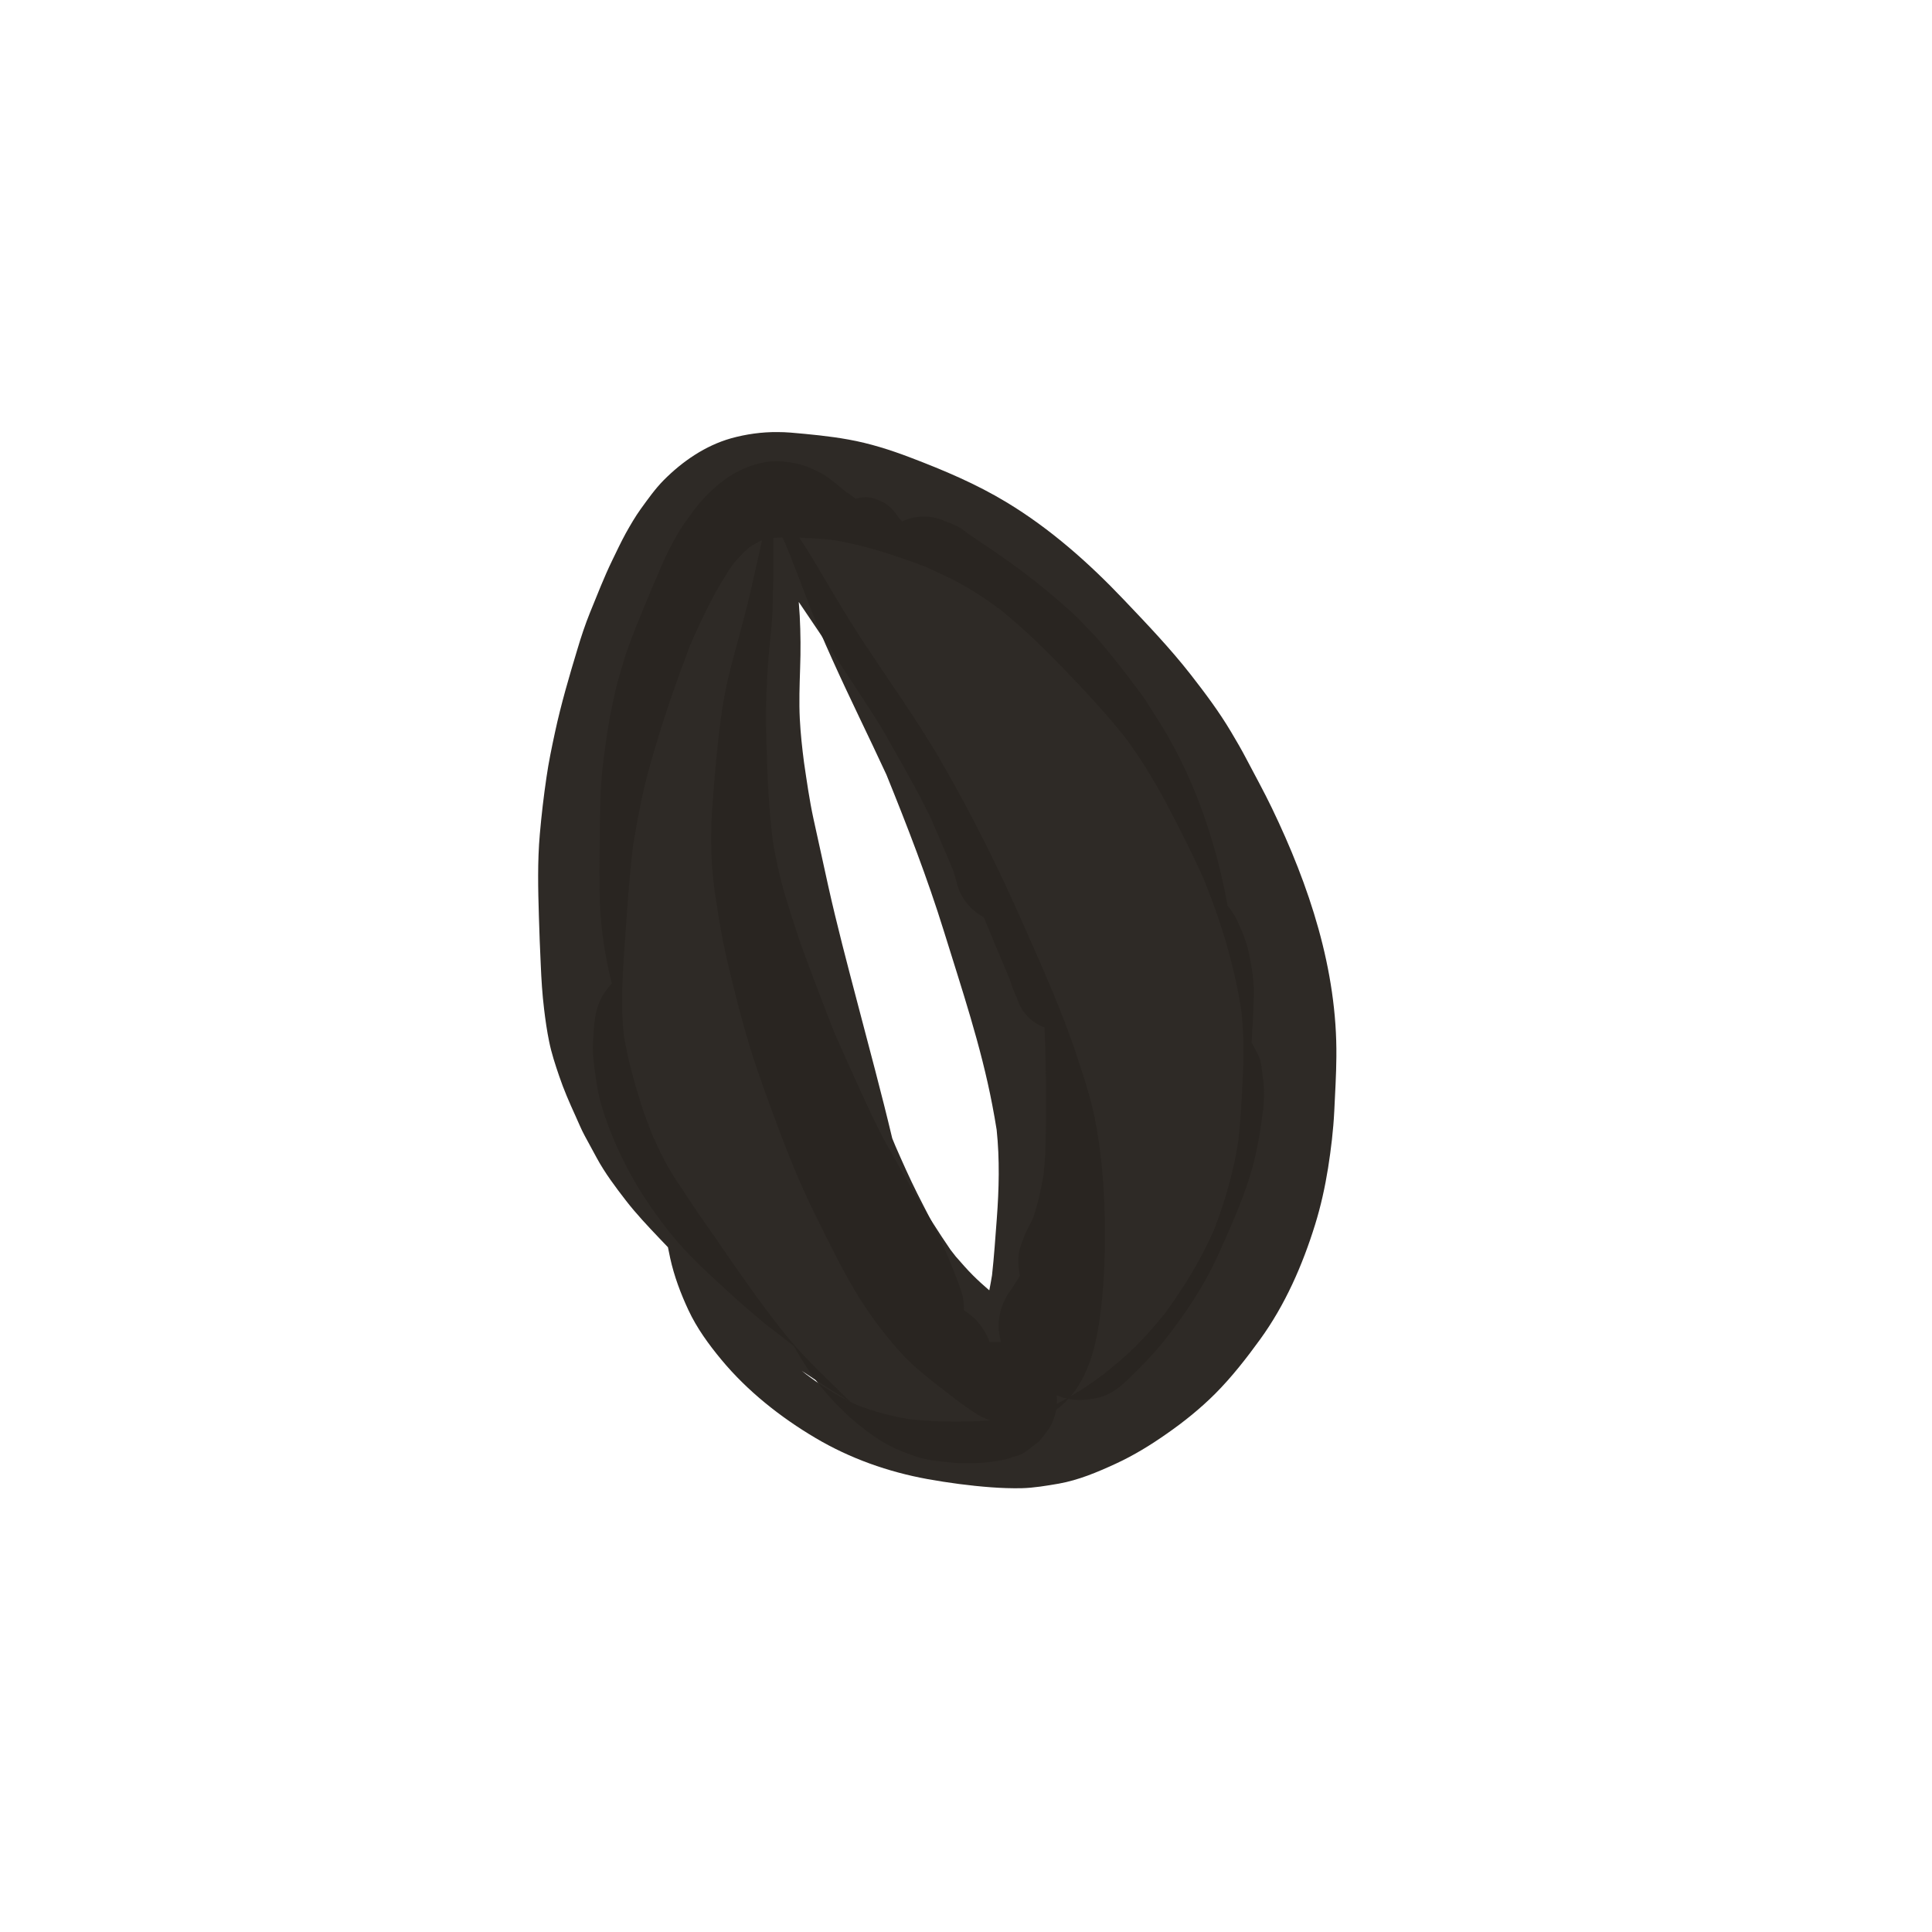 <?xml version="1.0" encoding="utf-8"?>
<!-- Generator: Adobe Illustrator 15.0.0, SVG Export Plug-In . SVG Version: 6.00 Build 0)  -->
<!DOCTYPE svg PUBLIC "-//W3C//DTD SVG 1.1//EN" "http://www.w3.org/Graphics/SVG/1.1/DTD/svg11.dtd">
<svg version="1.1" id="Capa_1" xmlns="http://www.w3.org/2000/svg" xmlns:xlink="http://www.w3.org/1999/xlink" x="0px" y="0px"
	 width="44px" height="44px" viewBox="0 0 44 44" enable-background="new 0 0 44 44" xml:space="preserve">
<path opacity="0.975" fill="#292521" d="M18.259,31.219c0.354,0.243,0.723,0.465,1.083,0.695c-0.347-0.172-0.672-0.38-0.981-0.614
	C18.327,31.272,18.293,31.246,18.259,31.219 M18.409,12.254c0.188,0.007,0.377,0.025,0.566,0.045
	c0.729,0.119,1.438,0.357,2.129,0.619c0.147,0.069,0.294,0.138,0.441,0.207c0.435,0.204,0.846,0.47,1.232,0.756
	c0.561,0.451,1.075,0.959,1.572,1.479c0.445,0.462,0.88,0.937,1.279,1.439c0.402,0.54,0.741,1.116,1.049,1.714
	c0.261,0.506,0.518,1.009,0.746,1.53c0.391,0.96,0.69,1.955,0.848,2.979c0.059,0.536,0.056,1.072,0.027,1.611
	c-0.021,0.448-0.044,0.894-0.095,1.341c-0.11,0.708-0.303,1.397-0.567,2.063c-0.302,0.675-0.679,1.299-1.121,1.892
	c-0.212,0.264-0.434,0.517-0.675,0.755c-0.223,0.219-0.463,0.419-0.707,0.613c-0.383,0.286-0.788,0.549-1.221,0.75
	c-0.314,0.121-0.637,0.21-0.968,0.265c-0.737,0.079-1.491,0.09-2.229,0.009c-0.412-0.068-0.81-0.17-1.198-0.324
	c-0.049-0.022-0.099-0.045-0.147-0.069c-0.464-0.458-0.944-0.898-1.367-1.396c-0.166-0.195-0.321-0.399-0.479-0.604
	c-0.417-0.552-0.808-1.123-1.202-1.692c-0.193-0.28-0.392-0.558-0.58-0.842c-0.112-0.168-0.223-0.337-0.335-0.506
	c-0.183-0.274-0.336-0.57-0.475-0.871c-0.008-0.027-0.018-0.054-0.026-0.081c-0.001-0.001-0.004-0.001-0.004,0.001
	c0.001,0.006,0.001,0.012,0.002,0.018c-0.016-0.033-0.03-0.066-0.045-0.101c-0.089-0.235-0.184-0.468-0.259-0.707
	c-0.159-0.516-0.304-1.027-0.392-1.56c-0.097-0.897,0.006-1.813,0.064-2.712c0.034-0.533,0.084-1.064,0.142-1.596
	c0.061-0.367,0.125-0.731,0.202-1.097c0.082-0.389,0.189-0.771,0.303-1.153c0.233-0.787,0.504-1.558,0.794-2.326
	c0.287-0.651,0.589-1.299,1.002-1.881c0.108-0.125,0.22-0.242,0.343-0.351c0.08-0.054,0.162-0.103,0.247-0.147
	c0.093-0.03,0.186-0.055,0.281-0.074C17.862,12.23,18.135,12.244,18.409,12.254 M16.65,9.982c-0.588,0.167-1.108,0.524-1.536,0.955
	c-0.195,0.197-0.358,0.43-0.521,0.654c-0.127,0.177-0.235,0.364-0.341,0.553c-0.11,0.202-0.208,0.409-0.308,0.616
	c-0.189,0.389-0.344,0.793-0.508,1.193c-0.108,0.268-0.201,0.547-0.283,0.823c-0.19,0.628-0.376,1.262-0.514,1.904
	c-0.073,0.34-0.144,0.677-0.193,1.02c-0.064,0.433-0.114,0.862-0.152,1.298c-0.055,0.621-0.04,1.253-0.021,1.875
	c0.01,0.365,0.025,0.729,0.042,1.094c0.014,0.339,0.035,0.677,0.076,1.013c0.03,0.25,0.065,0.498,0.116,0.745
	c0.054,0.264,0.139,0.522,0.226,0.777c0.104,0.309,0.235,0.609,0.37,0.905c0.07,0.152,0.133,0.312,0.214,0.46
	c0.091,0.168,0.182,0.337,0.274,0.505c0.188,0.347,0.427,0.663,0.668,0.975c0.233,0.3,0.495,0.577,0.757,0.853
	c0.065,0.068,0.13,0.137,0.196,0.205c0.016,0.084,0.033,0.168,0.052,0.252c0.09,0.408,0.237,0.8,0.414,1.179
	c0.191,0.409,0.461,0.781,0.75,1.129c0.59,0.713,1.349,1.314,2.146,1.785c0.786,0.465,1.653,0.772,2.549,0.935
	c0.479,0.086,0.964,0.151,1.45,0.187c0.23,0.017,0.459,0.025,0.689,0.021c0.283-0.007,0.57-0.056,0.85-0.104
	c0.453-0.081,0.879-0.261,1.296-0.453c0.411-0.189,0.797-0.426,1.167-0.686c0.392-0.273,0.764-0.573,1.101-0.91
	c0.378-0.379,0.711-0.807,1.024-1.239c0.568-0.783,0.964-1.689,1.25-2.611c0.131-0.422,0.226-0.854,0.296-1.291
	c0.067-0.426,0.12-0.863,0.141-1.294c0.019-0.412,0.045-0.823,0.048-1.236c0.021-1.985-0.617-3.898-1.47-5.669
	c-0.181-0.376-0.384-0.743-0.578-1.113c-0.11-0.211-0.229-0.416-0.351-0.62c-0.271-0.457-0.588-0.879-0.914-1.298
	c-0.47-0.602-1-1.156-1.525-1.708c-0.799-0.841-1.677-1.62-2.672-2.221c-0.692-0.419-1.434-0.732-2.189-1.019
	c-0.46-0.176-0.928-0.324-1.413-0.411c-0.436-0.079-0.879-0.12-1.318-0.158c-0.099-0.008-0.2-0.012-0.301-0.012
	C17.346,9.837,16.986,9.889,16.65,9.982"/>
<path opacity="0.975" fill="#292521" d="M22.344,30.073L22.344,30.073c-0.005,0.006-0.011,0.01-0.017,0.014
	C22.333,30.083,22.339,30.079,22.344,30.073 M21.47,28.232c0.015,0.021,0.032,0.041,0.048,0.062
	C21.501,28.273,21.485,28.253,21.47,28.232 M17.461,17.087c-0.007-0.299-0.021-0.597-0.016-0.896
	c0.006-0.354,0.022-0.703,0.045-1.058c0.021-0.29,0.053-0.578,0.08-0.867c0.025-0.264,0.03-0.534,0.035-0.799
	c0.013-0.544,0.011-1.087,0.004-1.631c0.096,0.171,0.187,0.346,0.269,0.526c0.172,0.419,0.335,0.841,0.494,1.266
	c0.178,0.476,0.379,0.941,0.588,1.403c0.395,0.877,0.825,1.74,1.228,2.613c0.475,1.172,0.932,2.35,1.307,3.559
	c0.406,1.312,0.846,2.613,1.104,3.965c0.036,0.188,0.069,0.374,0.099,0.562c0.071,0.675,0.054,1.354,0.003,2.03
	c-0.033,0.428-0.061,0.855-0.108,1.281c-0.019,0.114-0.039,0.229-0.062,0.344c-0.003-0.003-0.007-0.005-0.012-0.008
	c-0.123-0.106-0.243-0.214-0.359-0.33c-0.139-0.138-0.265-0.286-0.394-0.432c-0.04-0.052-0.08-0.103-0.12-0.154
	c-0.539-0.787-1.015-1.611-1.478-2.444c-0.225-0.408-0.418-0.842-0.613-1.266c-0.191-0.417-0.378-0.835-0.563-1.256
	c-0.254-0.653-0.505-1.307-0.744-1.966c-0.11-0.304-0.202-0.612-0.301-0.92c-0.154-0.483-0.273-0.989-0.351-1.49
	C17.516,18.45,17.477,17.764,17.461,17.087 M17.047,10.887c0.149,0.253,0.305,0.501,0.453,0.755
	c-0.133,0.612-0.268,1.224-0.408,1.834c-0.149,0.649-0.343,1.286-0.5,1.934c-0.152,0.63-0.222,1.285-0.284,1.929
	c-0.034,0.361-0.063,0.722-0.088,1.083c-0.045,0.655-0.029,1.304,0.068,1.953c0.053,0.354,0.107,0.705,0.177,1.057
	s0.154,0.696,0.24,1.045c0.148,0.594,0.308,1.19,0.502,1.77c0.222,0.658,0.465,1.308,0.715,1.956
	c0.266,0.688,0.583,1.352,0.915,2.01c0.284,0.562,0.571,1.12,0.926,1.64c0.237,0.345,0.496,0.675,0.779,0.981
	c0.221,0.24,0.469,0.449,0.726,0.648c0.309,0.24,0.616,0.491,0.945,0.703c0.686,0.441,1.586,0.26,2.12-0.327
	c0.433-0.478,0.607-1.12,0.7-1.741c0.107-0.712,0.135-1.421,0.13-2.139c-0.004-0.781-0.058-1.553-0.194-2.323
	c-0.104-0.594-0.297-1.166-0.487-1.735c-0.109-0.324-0.23-0.64-0.356-0.957c-0.271-0.681-0.572-1.348-0.868-2.018
	c-0.533-1.206-1.122-2.381-1.778-3.526c-0.572-0.999-1.251-1.931-1.879-2.895c-0.299-0.458-0.576-0.927-0.854-1.399
	c-0.155-0.264-0.312-0.525-0.478-0.784c-0.196-0.307-0.424-0.585-0.664-0.855c-0.001-0.098-0.003-0.196-0.005-0.294
	c0-0.002-0.003-0.002-0.003-0.001c-0.017,0.077-0.033,0.154-0.05,0.231c-0.163-0.181-0.331-0.359-0.498-0.538h-0.001
	C17.047,10.885,17.046,10.886,17.047,10.887"/>
<path opacity="0.975" fill="#292521" d="M21.792,20.018c0.005,0.024,0.008,0.048,0.009,0.073
	C21.798,20.067,21.795,20.042,21.792,20.018 M18.215,16.37c-0.019-0.38-0.005-0.763,0.007-1.143
	c0.015-0.403,0.012-0.802-0.009-1.205c-0.006-0.104-0.015-0.209-0.022-0.313c0.598,0.877,1.179,1.766,1.756,2.657
	c0.156,0.242,0.291,0.5,0.435,0.748c0.135,0.23,0.262,0.465,0.391,0.699c0.143,0.258,0.279,0.52,0.41,0.785
	c0.156,0.359,0.309,0.718,0.463,1.076c0.021,0.051,0.041,0.101,0.062,0.15c0.033,0.106,0.064,0.213,0.093,0.321
	c0.088,0.32,0.312,0.591,0.604,0.743c0.137,0.333,0.273,0.665,0.414,0.995c0.076,0.181,0.149,0.36,0.225,0.54
	c-0.021-0.05-0.041-0.1-0.062-0.148c0.029,0.071,0.056,0.144,0.078,0.218c0.028,0.085,0.062,0.158,0.099,0.229l0,0
	c0,0.001,0.001,0.002,0.001,0.003c0.046,0.163,0.133,0.315,0.255,0.438c0.105,0.105,0.234,0.187,0.373,0.234
	c0.01,0.185,0.016,0.369,0.02,0.554c0.012,0.479,0.017,0.957,0.014,1.436c-0.001,0.268-0.005,0.535-0.014,0.802
	c-0.006,0.191-0.023,0.38-0.043,0.57c-0.059,0.335-0.127,0.662-0.239,0.984c-0.028,0.062-0.06,0.123-0.092,0.184
	c-0.08,0.153-0.148,0.312-0.198,0.477c-0.067,0.224-0.049,0.432-0.01,0.647c-0.023,0.044-0.048,0.087-0.075,0.128
	c-0.045,0.073-0.09,0.145-0.141,0.211c-0.167,0.228-0.268,0.519-0.268,0.802c0,0.119,0.019,0.246,0.056,0.37
	c-0.083-0.004-0.164-0.001-0.249,0c-0.005,0-0.01,0-0.014,0c-0.027-0.079-0.063-0.155-0.105-0.229
	c-0.075-0.119-0.154-0.236-0.259-0.327c-0.077-0.064-0.147-0.12-0.219-0.169c0.003-0.136-0.011-0.271-0.048-0.394
	c-0.034-0.116-0.081-0.229-0.123-0.342c-0.111-0.292-0.229-0.579-0.359-0.861c-0.166-0.359-0.356-0.707-0.533-1.061
	c-0.177-0.354-0.337-0.714-0.495-1.075c-0.024-0.061-0.049-0.119-0.074-0.179c-0.246-1.035-0.525-2.061-0.794-3.091
	c-0.233-0.887-0.467-1.771-0.666-2.666c-0.113-0.507-0.224-1.016-0.335-1.526c-0.091-0.42-0.151-0.85-0.214-1.275
	C18.268,17.034,18.232,16.704,18.215,16.37 M16.806,10.736c-0.279,0.143-0.528,0.354-0.746,0.58
	c-0.182,0.187-0.334,0.408-0.485,0.621c-0.112,0.157-0.205,0.327-0.294,0.498c-0.08,0.153-0.156,0.31-0.223,0.468
	c-0.165,0.384-0.328,0.767-0.484,1.155c-0.057,0.142-0.118,0.283-0.17,0.427c-0.06,0.168-0.131,0.336-0.181,0.506
	c-0.051,0.173-0.101,0.344-0.151,0.517c-0.048,0.166-0.08,0.34-0.118,0.511c-0.09,0.392-0.144,0.79-0.197,1.188
	c-0.04,0.307-0.07,0.616-0.08,0.925c-0.021,0.698-0.027,1.394-0.024,2.093c0.003,0.735,0.101,1.464,0.28,2.175
	c-0.065,0.069-0.124,0.145-0.179,0.228c-0.22,0.335-0.23,0.741-0.249,1.128c-0.015,0.296,0.037,0.599,0.079,0.889
	c0.036,0.256,0.099,0.5,0.181,0.744c0.158,0.477,0.37,0.941,0.612,1.382c0.253,0.461,0.551,0.886,0.877,1.299
	c0.394,0.498,0.867,0.921,1.332,1.35c0.247,0.228,0.502,0.443,0.757,0.662c0.105,0.091,0.221,0.172,0.331,0.257
	c0.136,0.105,0.271,0.215,0.407,0.319c0.105,0.187,0.215,0.371,0.336,0.55c0.275,0.402,0.591,0.756,0.953,1.081
	c0.207,0.185,0.431,0.356,0.665,0.507c0.256,0.165,0.549,0.281,0.835,0.378c0.257,0.086,0.538,0.109,0.805,0.135
	c0.188,0.018,0.377,0.018,0.566,0.01c0.248-0.007,0.505-0.04,0.746-0.106c0.026-0.011,0.054-0.021,0.081-0.033
	c0.132-0.026,0.247-0.079,0.346-0.161c0.086-0.065,0.172-0.132,0.258-0.198c0.078-0.095,0.154-0.194,0.227-0.296
	c0.114-0.197,0.172-0.41,0.172-0.639c0-0.037-0.001-0.073-0.004-0.109c0.052,0.022,0.106,0.042,0.164,0.059
	c0.27,0.073,0.521,0.055,0.788-0.007c0.376-0.087,0.648-0.391,0.911-0.651c0.219-0.219,0.427-0.444,0.618-0.688
	c0.456-0.582,0.872-1.204,1.18-1.88c0.272-0.603,0.546-1.205,0.742-1.839c0.152-0.489,0.232-0.989,0.296-1.497
	c0.025-0.212,0.027-0.426,0.008-0.638c-0.016-0.116-0.03-0.232-0.046-0.347c-0.017-0.142-0.065-0.274-0.146-0.397
	c-0.022-0.054-0.049-0.102-0.078-0.146c0.012-0.188,0.022-0.376,0.032-0.563c0.009-0.22,0.021-0.438,0.018-0.657
	c-0.006-0.27-0.054-0.54-0.107-0.804c-0.058-0.28-0.172-0.551-0.296-0.808c-0.046-0.096-0.122-0.199-0.194-0.287
	C27.9,20.3,27.83,19.98,27.749,19.665c-0.292-1.13-0.721-2.228-1.343-3.217c-0.098-0.155-0.194-0.309-0.293-0.464
	c-0.09-0.144-0.201-0.277-0.301-0.414c-0.245-0.335-0.506-0.653-0.772-0.971c-0.085-0.102-0.183-0.197-0.274-0.293
	c-0.104-0.109-0.205-0.221-0.317-0.323c-0.271-0.246-0.544-0.479-0.83-0.709c-0.325-0.261-0.663-0.503-1.007-0.738
	c-0.125-0.086-0.251-0.17-0.378-0.255c-0.057-0.038-0.114-0.078-0.17-0.117c-0.025-0.018-0.05-0.034-0.074-0.052
	c-0.057-0.046-0.117-0.087-0.18-0.124c-0.12-0.053-0.242-0.104-0.365-0.151c-0.025-0.008-0.051-0.016-0.076-0.024
	c-0.282-0.087-0.573-0.054-0.825,0.062c-0.023-0.026-0.047-0.053-0.072-0.08c-0.097-0.148-0.223-0.298-0.384-0.368
	c-0.059-0.025-0.12-0.05-0.179-0.075c-0.133-0.036-0.266-0.036-0.398,0c-0.008,0.002-0.016,0.004-0.025,0.007
	c-0.054-0.042-0.109-0.081-0.164-0.122c-0.015-0.008-0.028-0.016-0.043-0.024c-0.048-0.04-0.095-0.081-0.145-0.12
	c-0.123-0.099-0.252-0.21-0.391-0.292c-0.052-0.031-0.096-0.054-0.152-0.081c-0.291-0.138-0.455-0.178-0.777-0.21
	c-0.043-0.004-0.088-0.006-0.132-0.006C17.376,10.505,17.072,10.601,16.806,10.736"/>
</svg>

